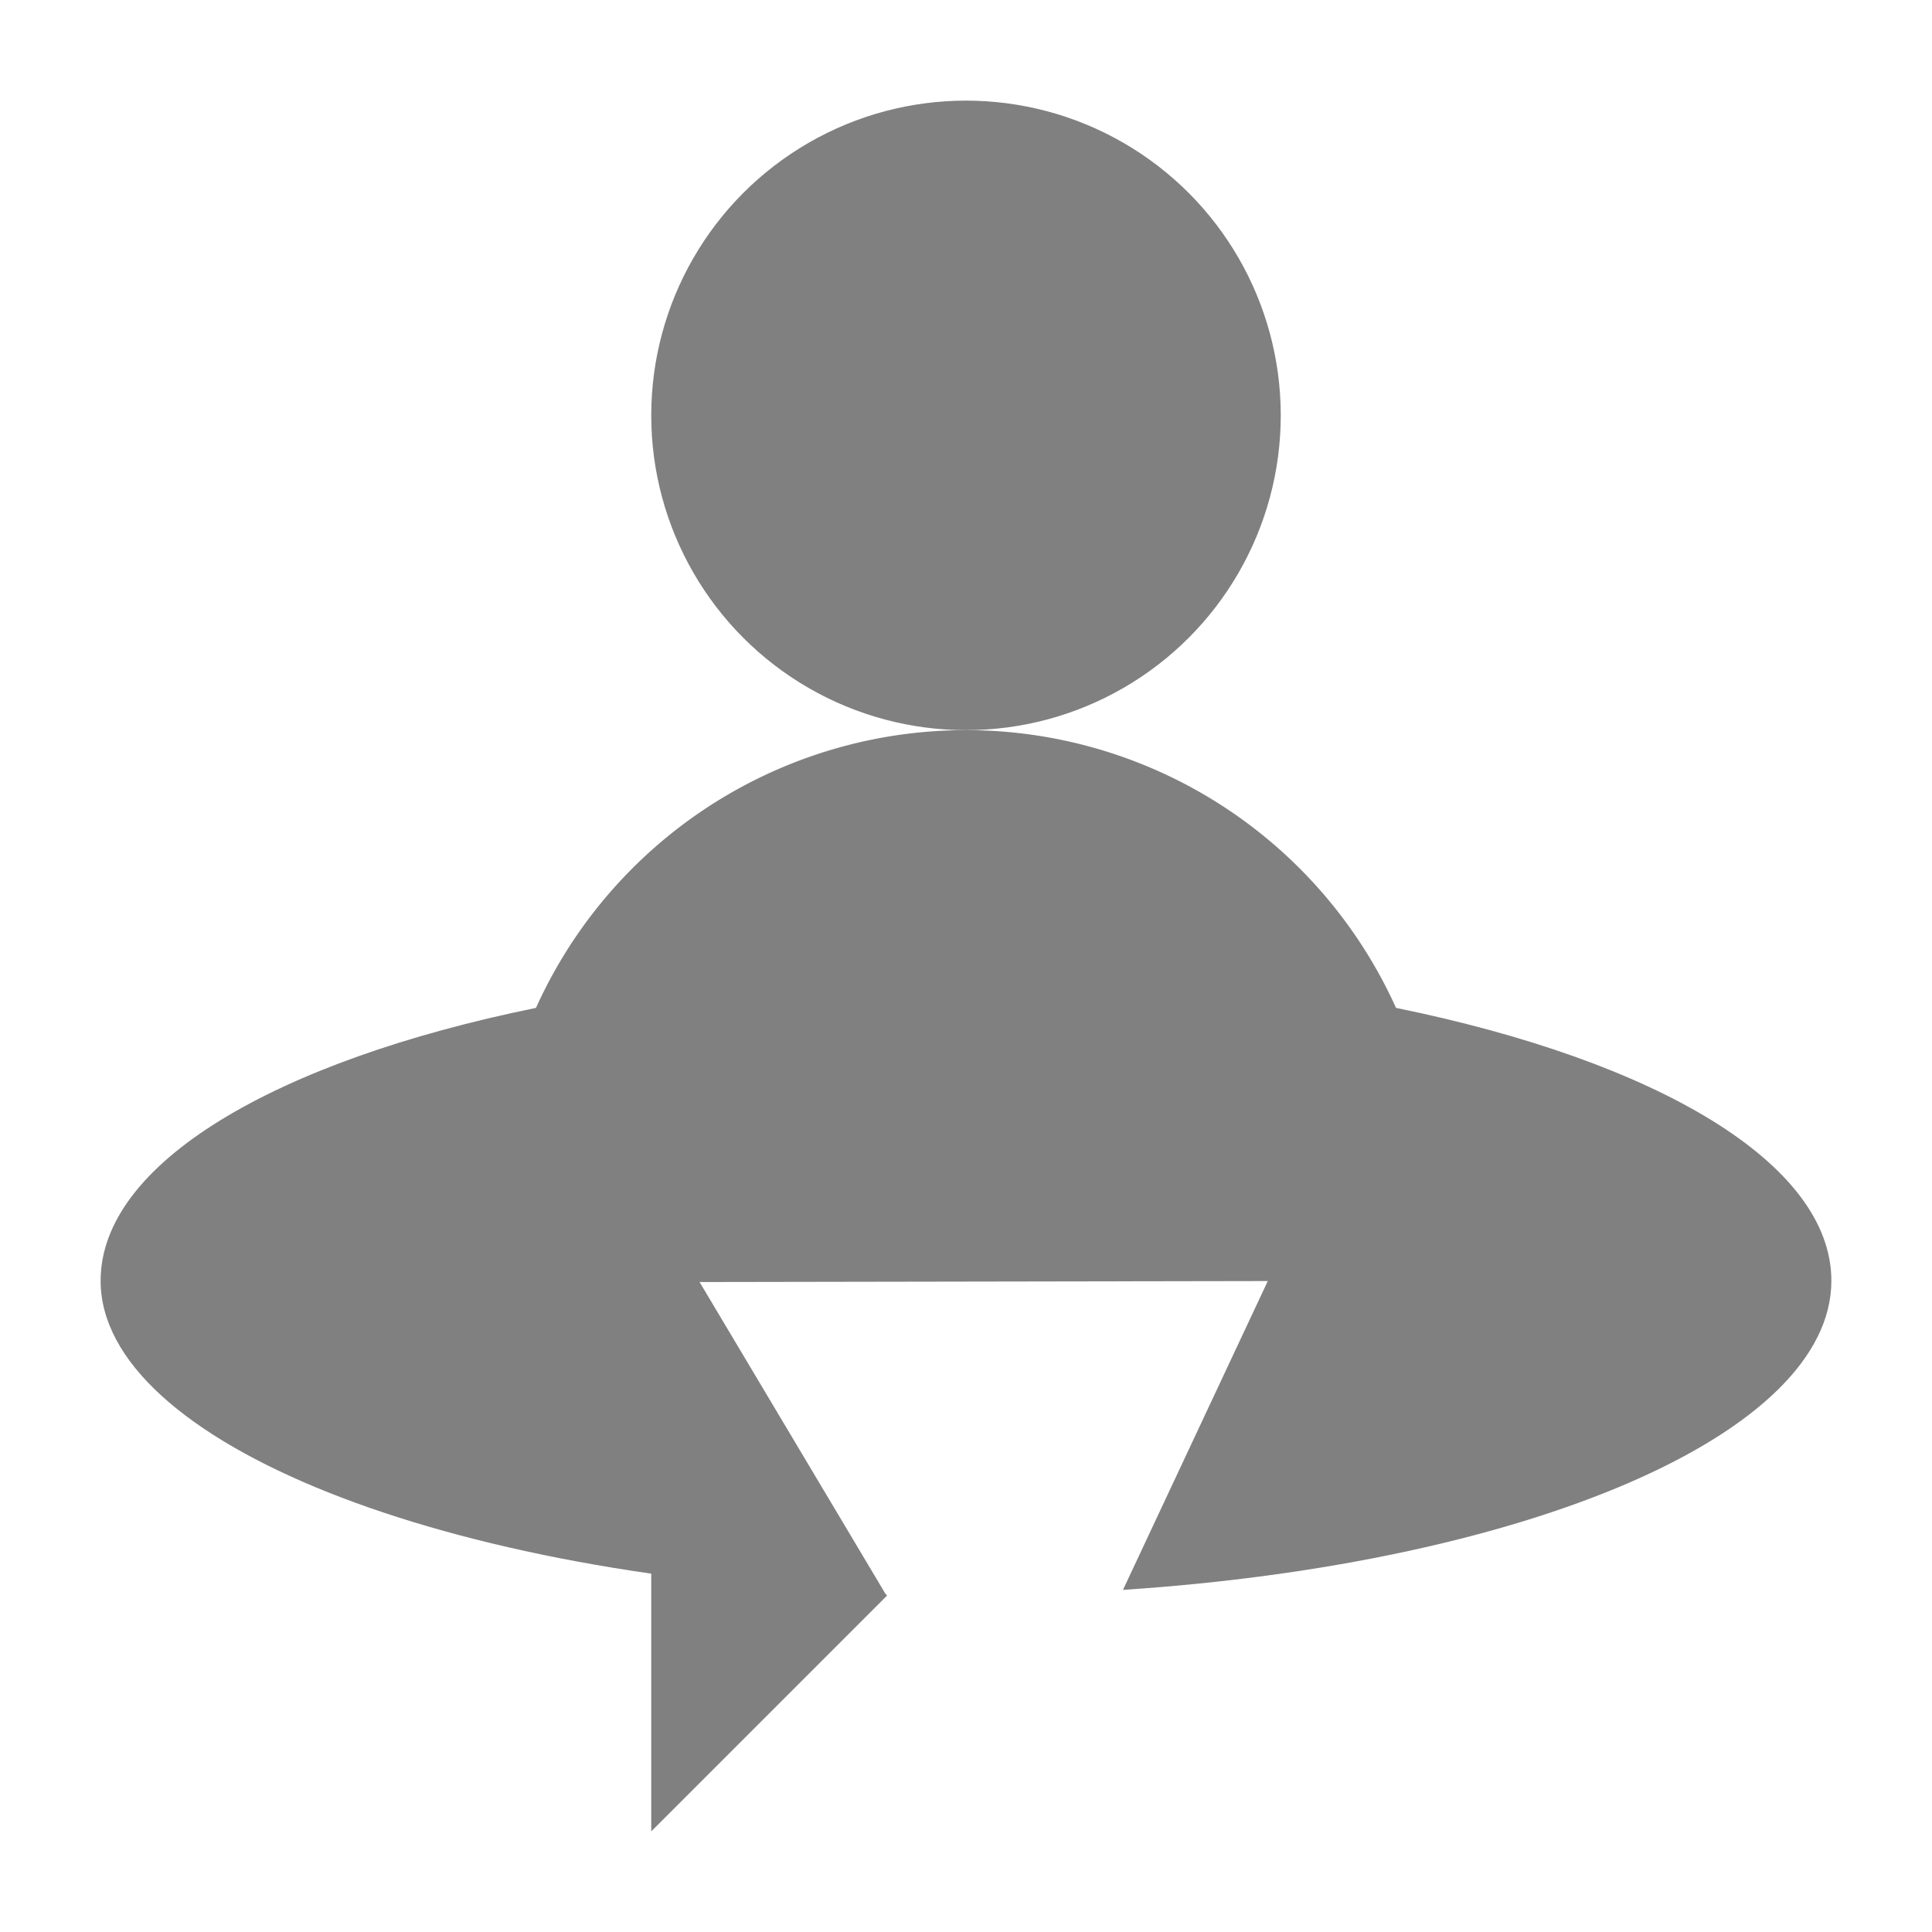 <!DOCTYPE svg PUBLIC "-//W3C//DTD SVG 1.1//EN" "http://www.w3.org/Graphics/SVG/1.1/DTD/svg11.dtd">

<!-- Uploaded to: SVG Repo, www.svgrepo.com, Transformed by: SVG Repo Mixer Tools -->
<svg width="800px" height="800px" viewBox="0 0 24 24" id="Layer_1" data-name="Layer 1" xmlns="http://www.w3.org/2000/svg" fill="#808080">
strokeLinecap
<g id="SVGRepo_bgCarrier" strokeWidth="0"/>

<g id="SVGRepo_tracerCarrier" stroke-linecap="round" strokeLinejoin="round"/>

<g id="SVGRepo_iconCarrier">

<defs>

<style>.cls-1{fill:none;stroke:#808080;stroke-miterlimit:10;strokeWidth:1.95px;}</style>

</defs>

<circle className="cls-1" cx="12" cy="5.16" r="3.91"/>

<path className="cls-1" d="M17.34,12.52c3.24.66,5.41,1.93,5.41,3.39,0,1.91-3.79,3.51-8.8,3.84"/>

<path className="cls-1" d="M6.66,12.52c-3.24.66-5.41,1.93-5.41,3.39,0,2,4.28,3.71,9.75,3.89"/>

<polyline className="cls-1" points="8.09 16.89 11.02 19.82 8.09 22.75"/>

<path className="cls-1" d="M17.86,15.91v-1h0A5.86,5.86,0,0,0,12,9.07h0a5.86,5.86,0,0,0-5.86,5.86h0v1"/>

</g>

</svg>